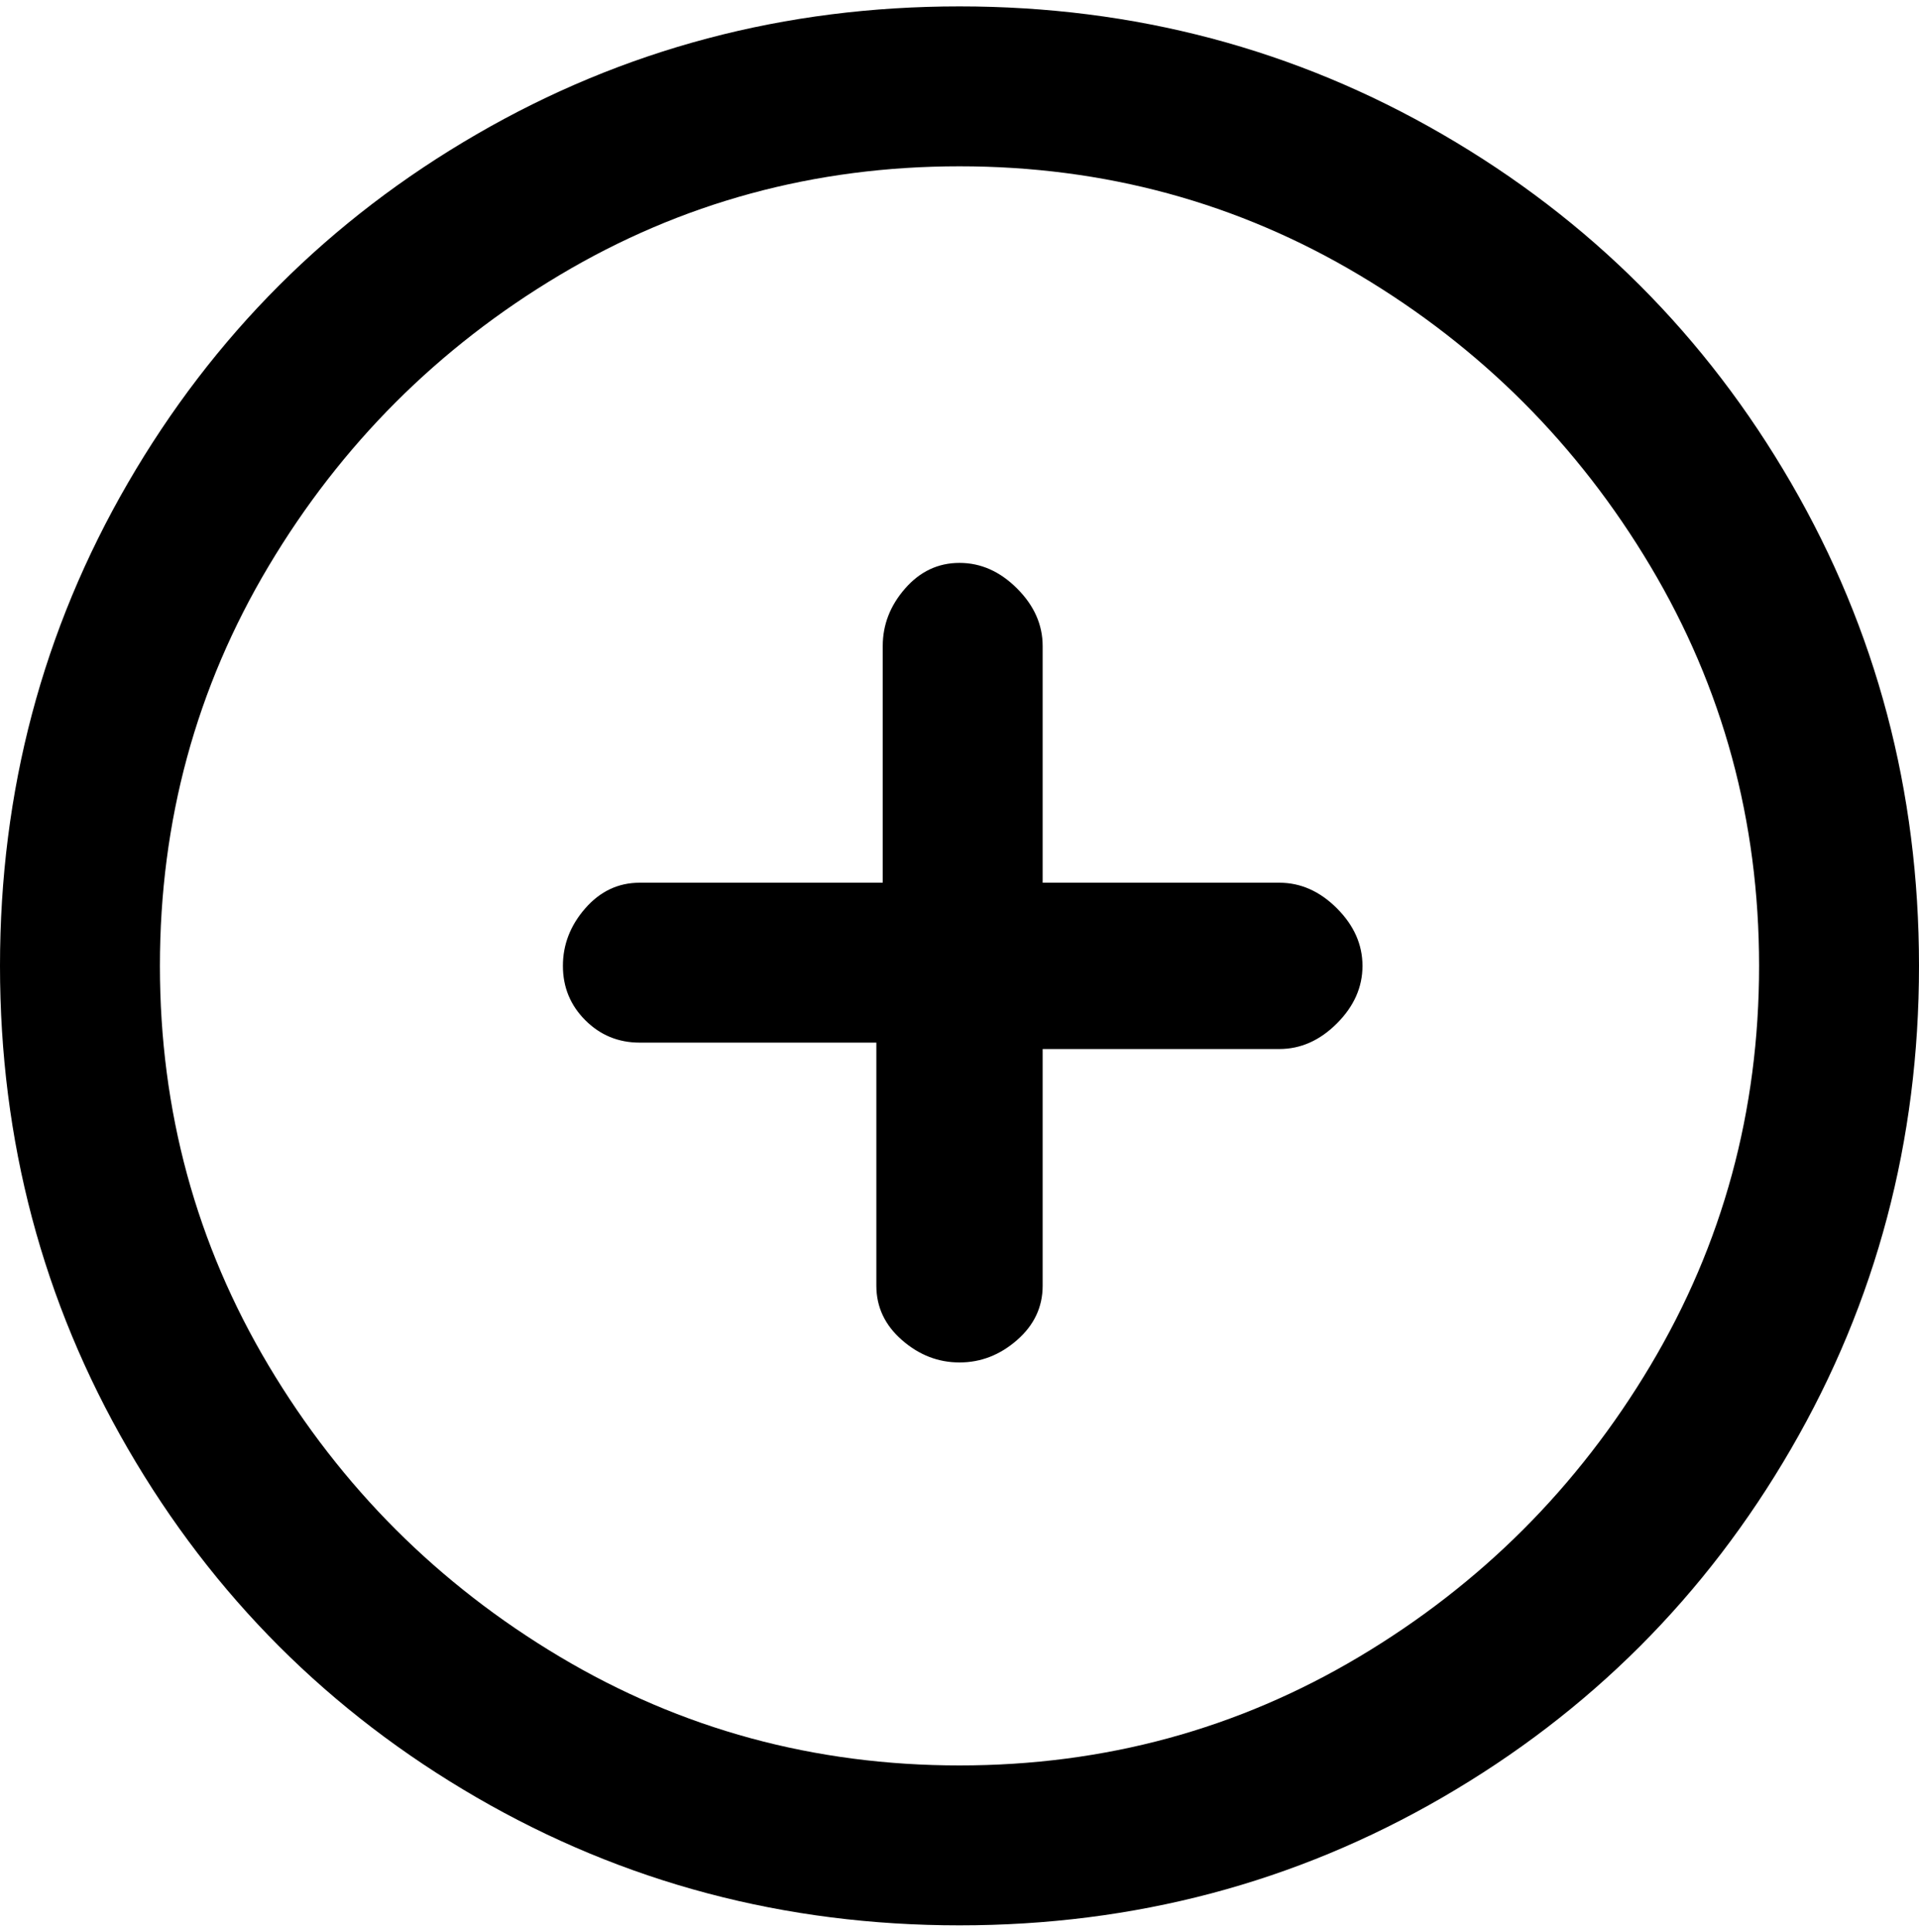 <svg viewBox="0 0 300 302.001" xmlns="http://www.w3.org/2000/svg"><path d="M150 1q-41 0-75.5 20T20 75.5Q0 110 0 151t20 75.5Q40 261 74.5 281t75.5 20q41 0 75.5-20t54.5-54.5q20-34.5 20-75.5t-20-75.5Q260 41 225.5 21T150 1zm0 275q-34 0-62.5-17T42 213.5Q25 185 25 151t17-62.5Q59 60 87.5 43T150 26q34 0 62.5 17T258 88.5q17 28.5 17 62.5t-17 62.5Q241 242 212.5 259T150 276zm63-125q0 5-4 9t-9 4h-37v37q0 5-4 8.5t-9 3.5q-5 0-9-3.5t-4-8.5v-38h-37q-5 0-8.5-3.5T88 151q0-5 3.5-9t8.5-4h38v-37q0-5 3.5-9t8.5-4q5 0 9 4t4 9v37h37q5 0 9 4t4 9z"/></svg>